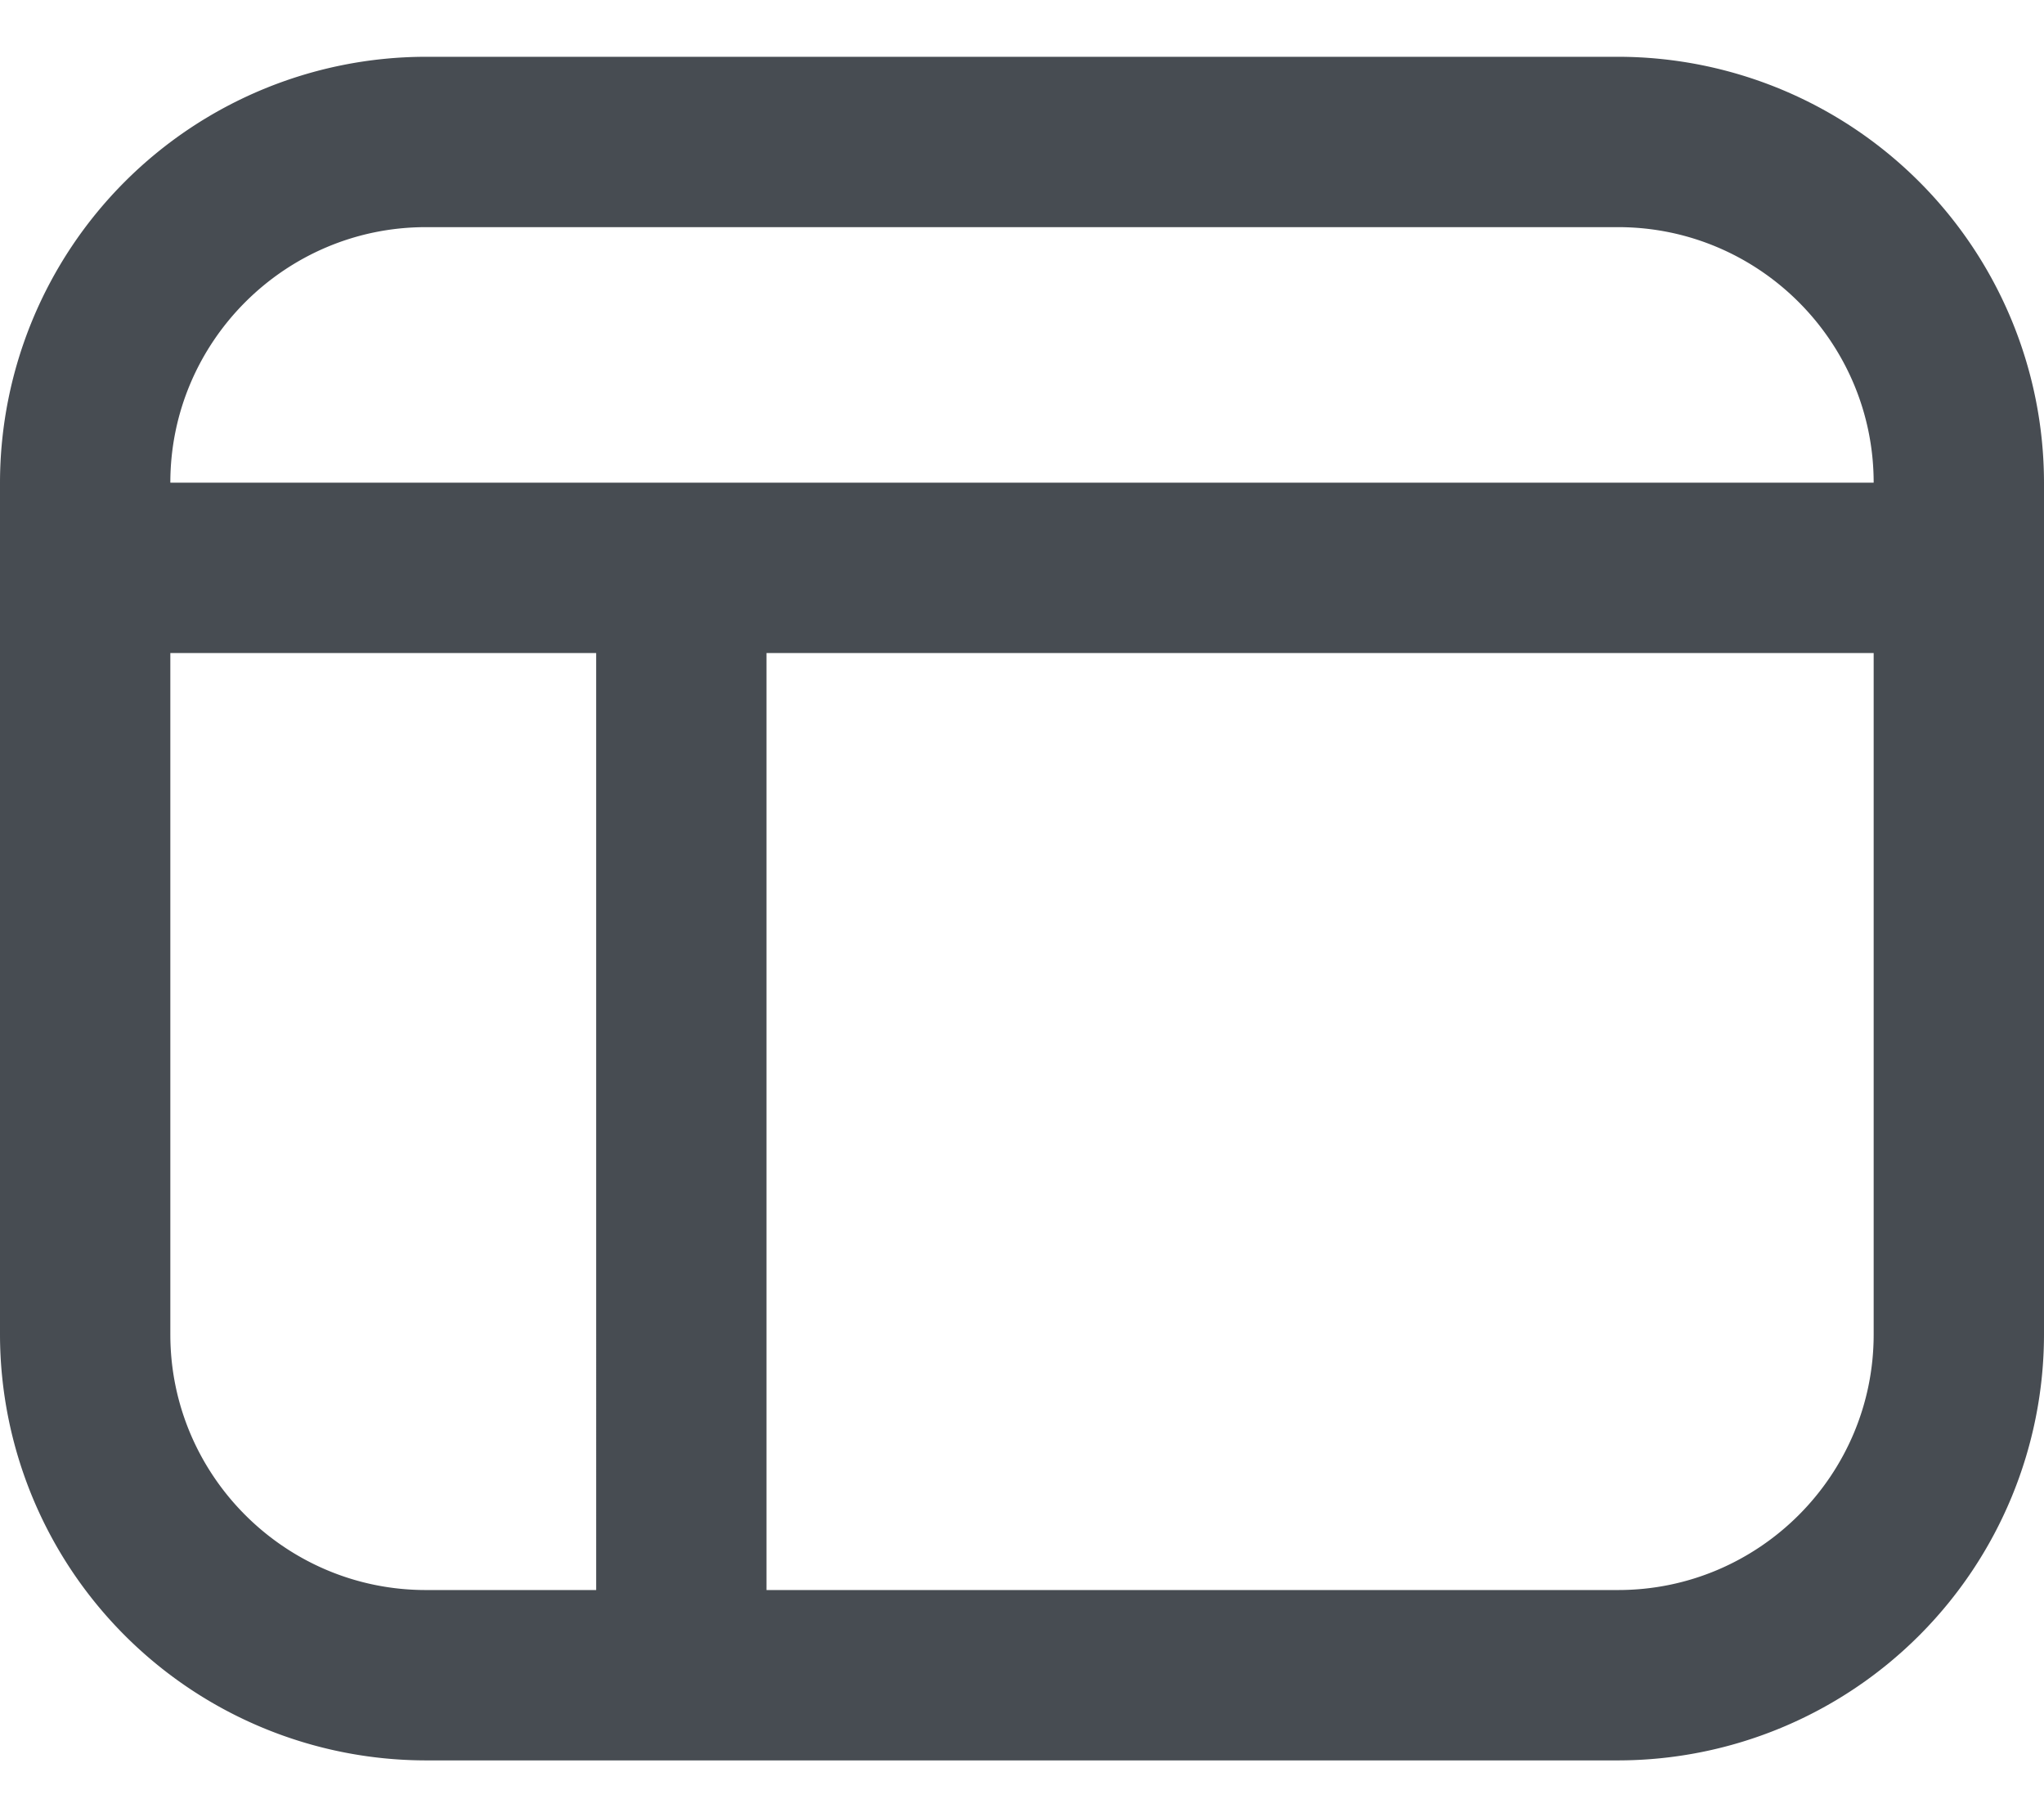 <svg xmlns="http://www.w3.org/2000/svg" width="18" height="16" fill="none"><path d="M14.25.5H3.75A3.754 3.754 0 0 0 0 4.25v7.5a3.754 3.754 0 0 0 3.75 3.75h10.5A3.754 3.754 0 0 0 18 11.75v-7.5A3.754 3.754 0 0 0 14.25.5zM3.75 2h10.5c1.24 0 2.25 1.01 2.25 2.25h-15C1.5 3.01 2.51 2 3.75 2zM1.5 11.75v-6h3.75V14h-1.5c-1.24 0-2.25-1.01-2.25-2.25zM14.25 14h-7.5V5.75h9.75v6c0 1.24-1.01 2.25-2.25 2.25z" fill="#474C52"/></svg>